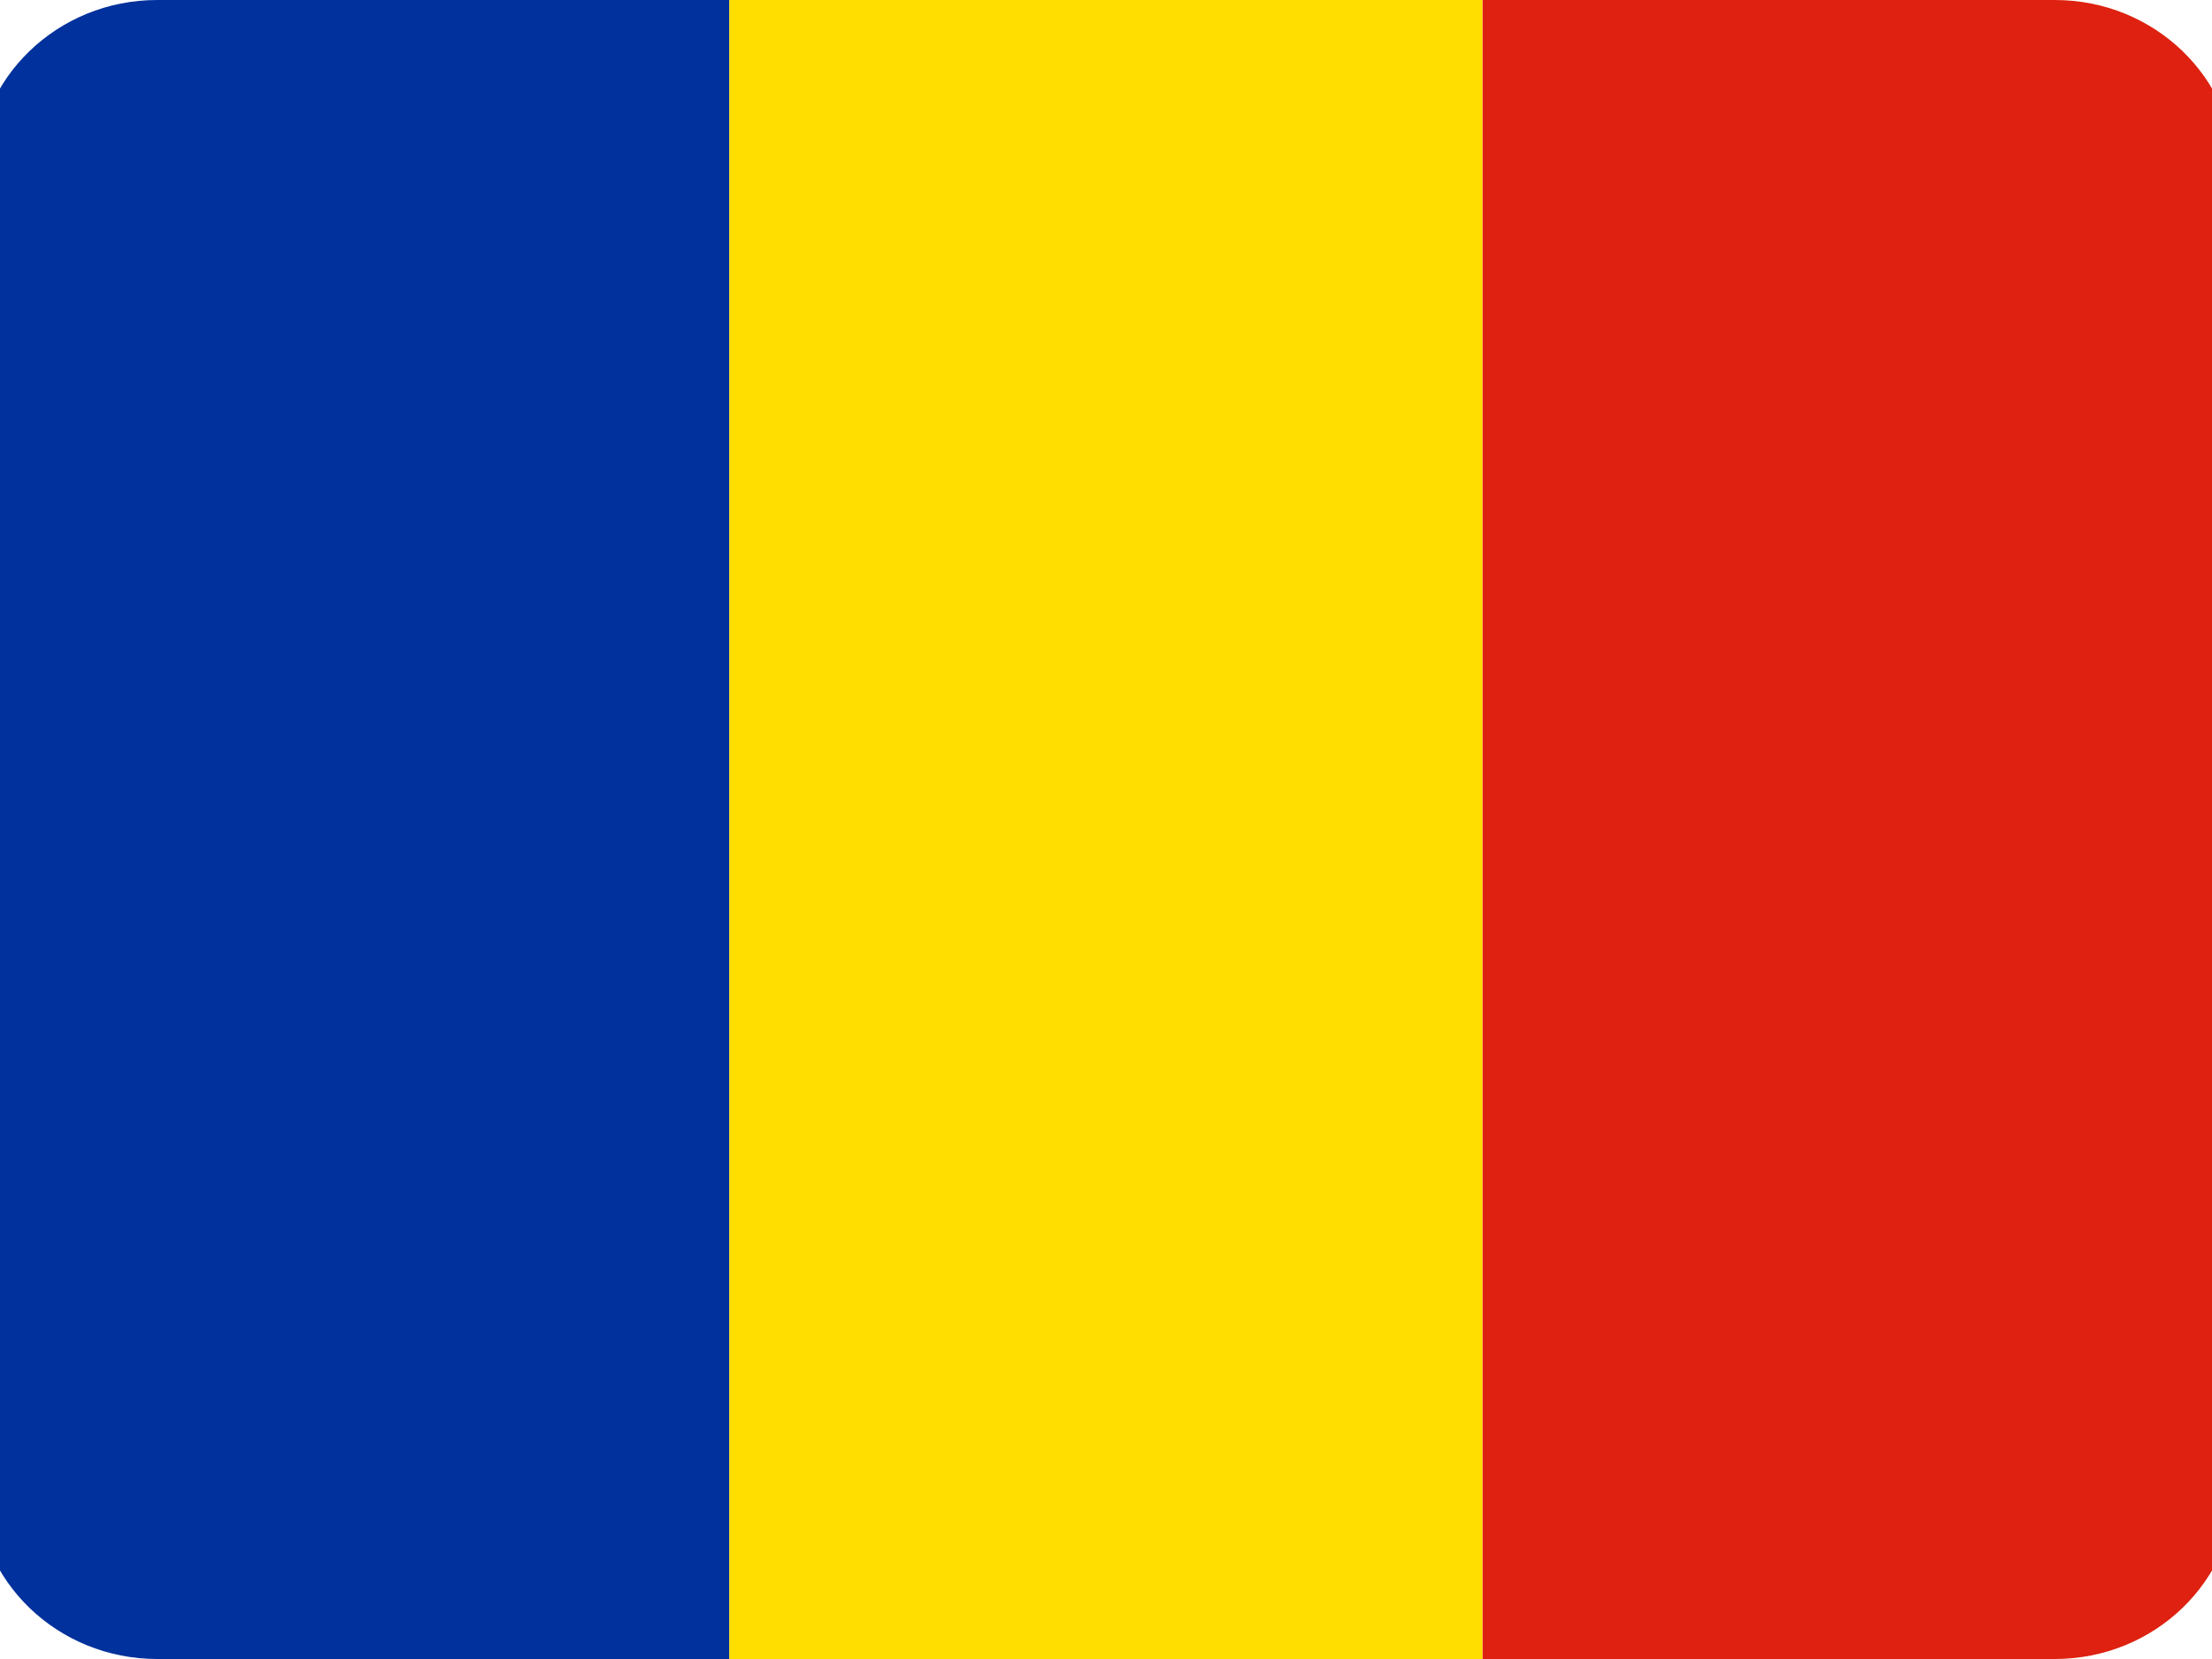 <svg width="48" height="36" viewBox="0 0 48 36" fill="none" xmlns="http://www.w3.org/2000/svg">
<g clip-path="url(#clip0_35_34882)">
<path fill-rule="evenodd" clip-rule="evenodd" d="M-0.51 3.789C-0.51 1.697 1.246 0 3.412 0H15.828V36H3.412C1.246 36 -0.51 34.303 -0.51 32.211V3.789Z" fill="#00319C"/>
<path fill-rule="evenodd" clip-rule="evenodd" d="M15.827 0H32.172V36H15.827V0Z" fill="#FFDE00"/>
<path fill-rule="evenodd" clip-rule="evenodd" d="M32.173 0H44.589C46.754 0 48.51 1.697 48.51 3.789V32.211C48.51 34.303 46.754 36 44.589 36H32.173V0Z" fill="#DE2110"/>
</g>
<defs>
<clipPath id="clip0_35_34882">
<rect width="50" height="36" fill="white" transform="translate(-1)"/>
</clipPath>
</defs>
</svg>
